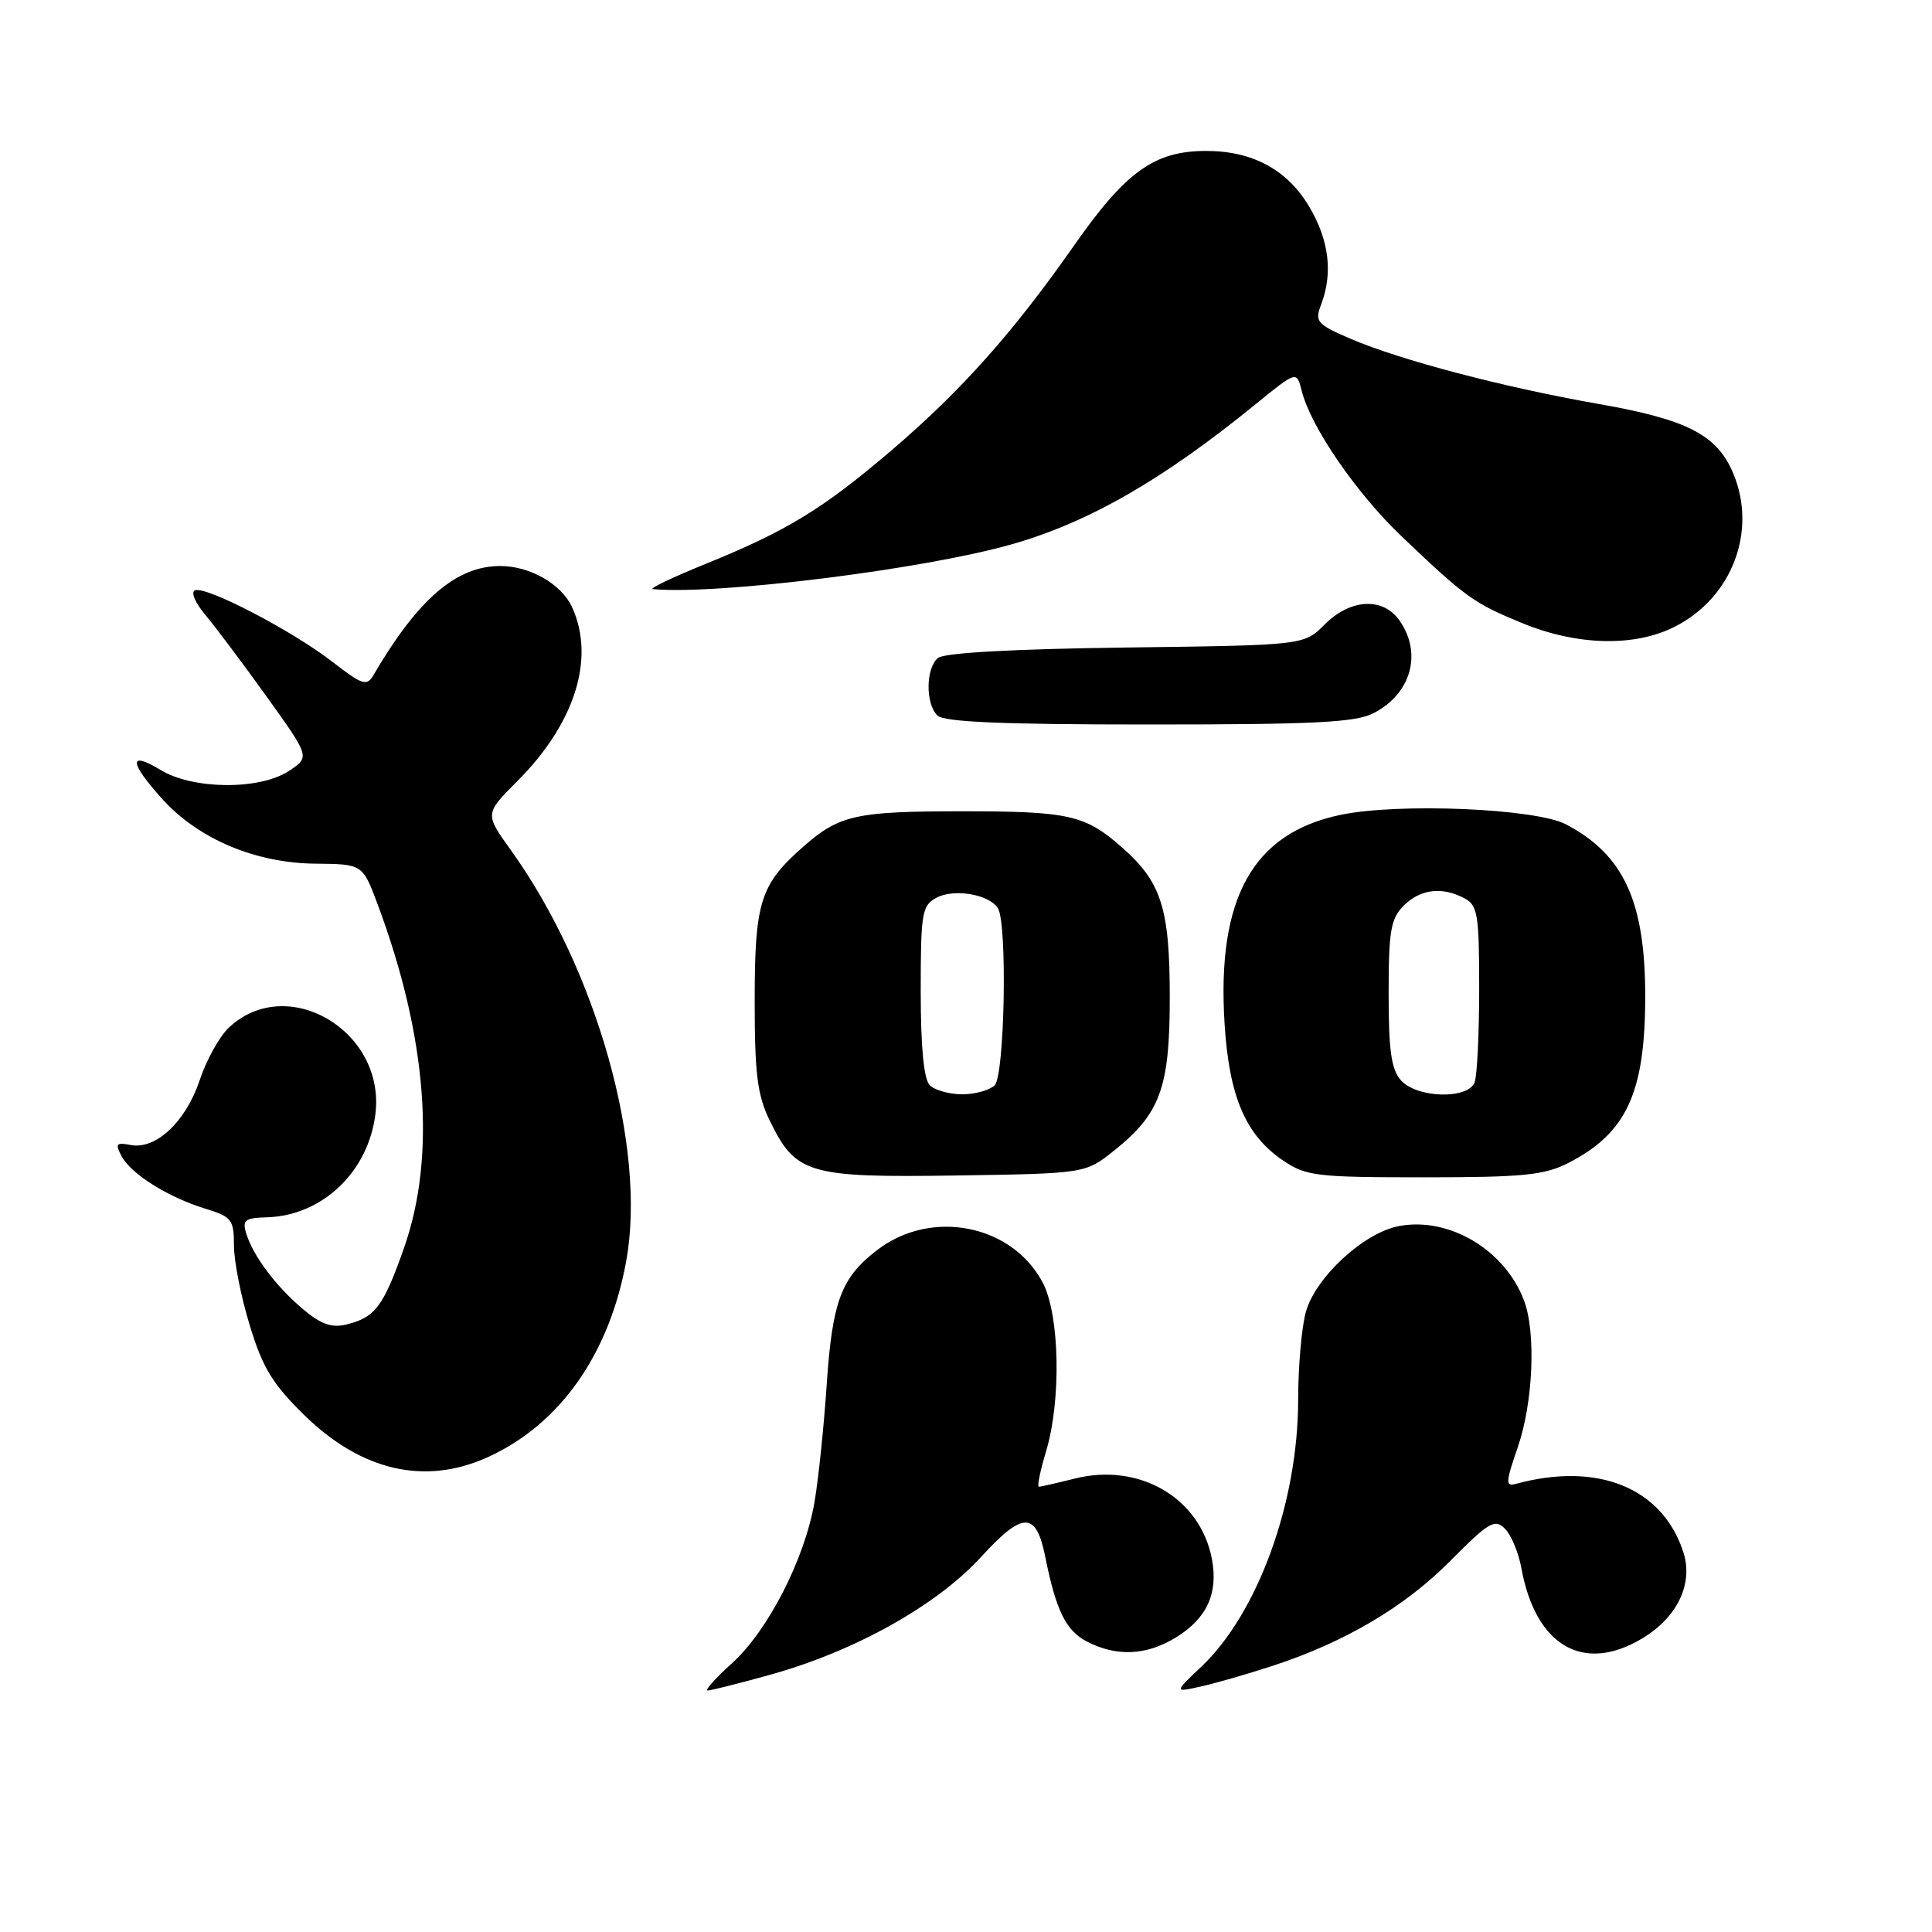 <?xml version="1.0" encoding="UTF-8" standalone="no"?>
<!DOCTYPE svg PUBLIC "-//W3C//DTD SVG 1.1//EN" "http://www.w3.org/Graphics/SVG/1.1/DTD/svg11.dtd" >
<svg xmlns="http://www.w3.org/2000/svg" xmlns:xlink="http://www.w3.org/1999/xlink" version="1.1" viewBox="0 0 256 256">
 <g >
 <path fill="currentColor"
d=" M 101.99 221.93 C 113.23 218.82 124.13 212.74 130.02 206.28 C 135.56 200.23 137.29 200.24 138.51 206.32 C 139.93 213.42 141.24 216.07 144.03 217.52 C 147.95 219.54 151.88 219.37 155.77 217.00 C 159.90 214.48 161.44 211.16 160.59 206.61 C 159.07 198.50 150.99 193.76 142.40 195.92 C 140.04 196.51 137.91 197.00 137.66 197.00 C 137.40 197.00 137.83 194.90 138.60 192.34 C 140.64 185.57 140.42 174.28 138.18 169.98 C 134.14 162.27 123.45 160.13 116.28 165.60 C 111.46 169.27 110.29 172.38 109.54 183.50 C 109.17 189.00 108.45 195.97 107.93 199.00 C 106.65 206.54 101.78 216.06 96.99 220.39 C 94.79 222.38 93.34 224.00 93.77 224.00 C 94.19 224.00 97.89 223.07 101.99 221.93 Z  M 168.48 220.78 C 178.19 217.62 186.10 212.95 192.20 206.80 C 197.29 201.67 198.07 201.21 199.41 202.56 C 200.24 203.39 201.22 205.74 201.59 207.78 C 203.47 218.14 209.86 221.82 217.70 217.04 C 222.33 214.22 224.41 209.76 223.03 205.60 C 220.24 197.14 211.73 193.68 200.90 196.61 C 199.46 197.00 199.49 196.48 201.11 191.77 C 203.15 185.87 203.55 176.58 201.94 172.32 C 199.40 165.61 192.02 161.21 185.38 162.46 C 180.72 163.33 174.30 169.25 173.03 173.85 C 172.47 175.86 172.01 181.12 172.01 185.54 C 172.00 199.09 166.65 213.79 159.16 220.87 C 155.59 224.25 155.59 224.25 159.03 223.49 C 160.92 223.08 165.17 221.86 168.48 220.78 Z  M 64.64 193.08 C 74.19 188.74 80.74 179.45 82.98 167.08 C 85.70 152.09 79.09 128.53 67.70 112.66 C 64.23 107.83 64.23 107.83 68.54 103.51 C 76.18 95.87 78.90 87.26 75.81 80.47 C 74.40 77.39 70.24 75.00 66.28 75.00 C 60.47 75.00 55.39 79.37 49.50 89.43 C 48.60 90.97 48.05 90.79 44.00 87.66 C 38.71 83.57 27.43 77.69 25.86 78.21 C 25.24 78.42 25.83 79.84 27.26 81.54 C 28.62 83.17 32.29 88.06 35.41 92.41 C 41.07 100.31 41.07 100.31 38.29 102.15 C 34.41 104.71 25.55 104.64 21.25 102.01 C 17.01 99.43 17.12 101.02 21.51 105.88 C 26.29 111.17 33.84 114.36 41.77 114.44 C 48.04 114.50 48.04 114.50 50.01 119.75 C 56.61 137.39 57.83 153.21 53.51 165.43 C 50.80 173.12 49.70 174.57 45.91 175.50 C 43.96 175.98 42.53 175.48 40.17 173.49 C 36.58 170.47 33.55 166.44 32.63 163.45 C 32.08 161.67 32.44 161.38 35.35 161.30 C 42.75 161.09 48.88 155.21 49.76 147.48 C 50.99 136.51 38.01 128.95 30.33 136.16 C 29.08 137.33 27.34 140.47 26.46 143.13 C 24.63 148.62 20.66 152.36 17.32 151.72 C 15.39 151.35 15.23 151.55 16.11 153.20 C 17.38 155.58 22.32 158.67 27.25 160.17 C 30.71 161.23 31.00 161.61 31.00 165.05 C 31.00 167.11 31.94 171.87 33.10 175.64 C 34.81 181.26 36.13 183.41 40.35 187.54 C 47.93 194.93 56.33 196.85 64.64 193.08 Z  M 147.66 152.43 C 153.74 147.57 155.00 144.11 155.00 132.22 C 155.00 120.32 153.90 116.88 148.63 112.25 C 143.77 107.98 141.63 107.50 127.50 107.50 C 113.42 107.50 111.22 107.99 106.47 112.16 C 100.72 117.21 100.00 119.50 100.00 132.63 C 100.00 142.26 100.35 145.10 101.97 148.43 C 105.42 155.57 107.06 156.05 126.66 155.76 C 143.82 155.50 143.82 155.50 147.66 152.43 Z  M 207.79 154.11 C 215.53 150.15 218.00 144.82 218.00 132.00 C 218.00 119.44 215.15 113.25 207.50 109.23 C 203.49 107.13 185.40 106.36 177.64 107.97 C 166.01 110.39 161.22 118.99 162.26 135.61 C 162.86 145.28 165.03 150.38 169.98 153.75 C 173.06 155.84 174.37 156.00 188.69 156.00 C 201.82 156.00 204.62 155.72 207.79 154.11 Z  M 182.02 94.49 C 186.99 91.92 188.49 86.57 185.44 82.22 C 183.25 79.10 178.95 79.32 175.52 82.75 C 172.78 85.50 172.78 85.50 149.18 85.80 C 134.34 85.99 125.10 86.50 124.29 87.18 C 122.67 88.52 122.61 93.21 124.20 94.80 C 125.07 95.67 132.70 96.00 152.25 96.00 C 174.24 96.00 179.63 95.73 182.02 94.49 Z  M 221.96 83.02 C 229.51 79.17 232.86 70.38 229.67 62.74 C 227.52 57.61 223.59 55.58 211.73 53.51 C 199.22 51.31 185.55 47.72 179.01 44.91 C 174.47 42.96 174.19 42.63 175.06 40.34 C 176.63 36.20 176.12 31.88 173.53 27.47 C 170.63 22.52 166.01 20.00 159.83 20.00 C 152.98 20.00 149.20 22.70 142.34 32.50 C 134.23 44.08 127.42 51.73 118.12 59.68 C 109.06 67.42 104.25 70.36 93.52 74.71 C 89.11 76.50 85.95 78.01 86.50 78.06 C 95.09 78.85 122.51 75.43 134.10 72.11 C 144.30 69.20 154.10 63.56 166.45 53.50 C 171.82 49.13 171.82 49.13 172.49 51.81 C 173.68 56.55 179.71 65.34 185.69 71.04 C 194.22 79.17 195.27 79.92 201.66 82.55 C 209.00 85.57 216.62 85.75 221.96 83.02 Z  M 123.20 143.80 C 122.41 143.01 122.00 138.76 122.00 131.34 C 122.00 120.93 122.16 119.99 124.09 118.95 C 126.41 117.71 131.06 118.50 132.22 120.33 C 133.50 122.33 133.13 142.47 131.80 143.80 C 131.14 144.46 129.20 145.00 127.50 145.00 C 125.80 145.00 123.86 144.46 123.20 143.80 Z  M 185.65 143.17 C 184.36 141.73 184.00 139.27 184.00 131.67 C 184.00 123.33 184.28 121.72 186.00 120.00 C 188.20 117.80 191.10 117.45 194.07 119.04 C 195.80 119.96 196.00 121.22 196.00 130.95 C 196.00 136.94 195.73 142.55 195.39 143.42 C 194.52 145.69 187.78 145.52 185.65 143.17 Z "/>
</g>
</svg>